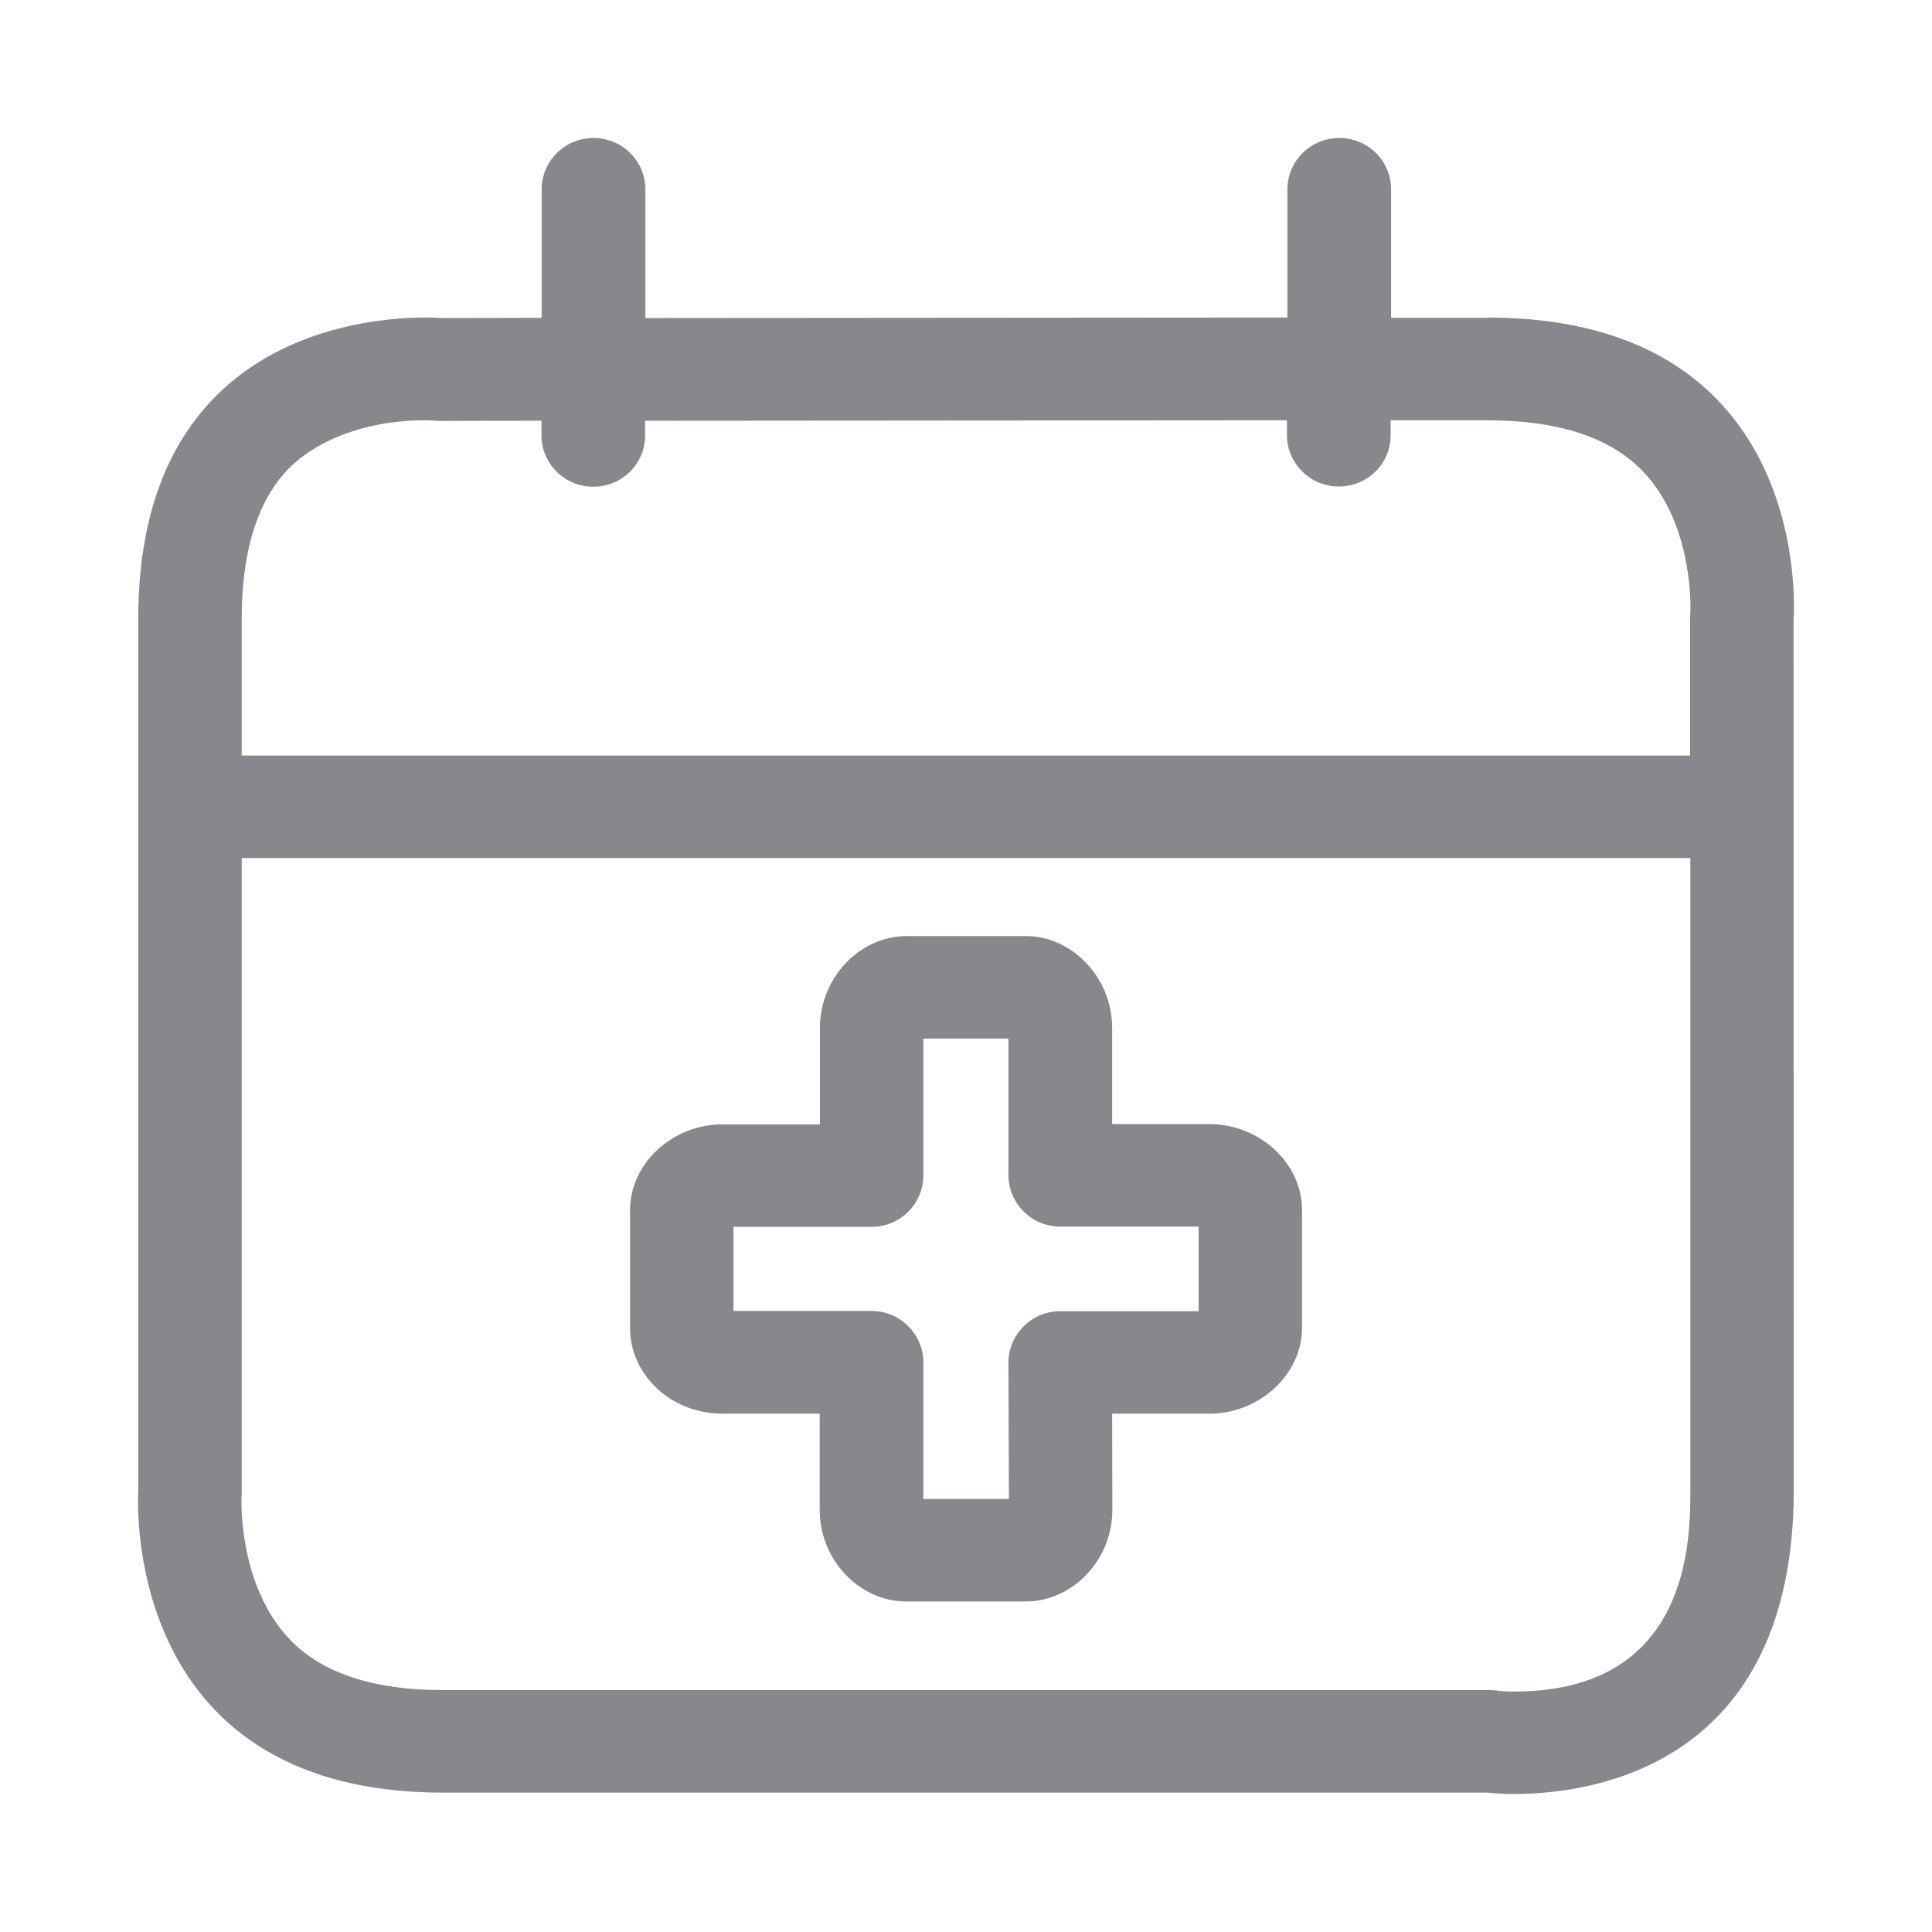 <svg width="28" height="28" viewBox="0 0 28 28" fill="none" xmlns="http://www.w3.org/2000/svg">
<path fill-rule="evenodd" clip-rule="evenodd" d="M17.371 19.003V17.777H15.366C14.953 17.777 14.618 17.446 14.615 17.032V15.052H13.382V17.036C13.382 17.446 13.048 17.78 12.631 17.78H10.63V18.999H12.631C13.044 18.999 13.382 19.334 13.382 19.744V21.724H14.622L14.615 19.747C14.618 19.334 14.953 19.003 15.366 19.003H17.371ZM17.528 16.291C18.255 16.291 18.87 16.858 18.87 17.534V19.245C18.87 19.918 18.255 20.488 17.528 20.488H16.118L16.121 21.885C16.121 22.606 15.547 23.21 14.864 23.21H13.133C12.454 23.21 11.88 22.606 11.88 21.885V20.488H10.469C9.732 20.488 9.131 19.932 9.131 19.245V17.538C9.131 16.865 9.742 16.295 10.469 16.295H11.883V14.895C11.883 14.174 12.457 13.566 13.14 13.566H14.864C15.544 13.566 16.118 14.174 16.118 14.895V16.291H17.528ZM21.944 24.515C24.498 24.515 24.498 22.312 24.498 21.588V12.436H3.503V21.608C3.503 21.643 3.503 21.677 3.5 21.711C3.5 21.711 3.445 22.974 4.203 23.763C4.667 24.248 5.415 24.494 6.412 24.494H21.558C21.619 24.494 21.681 24.497 21.742 24.508C21.756 24.508 21.834 24.515 21.944 24.515ZM4.541 6.511C4.285 6.672 3.503 7.163 3.503 8.966V10.95H24.494V8.99C24.494 8.953 24.494 8.912 24.498 8.874C24.498 8.874 24.563 7.624 23.815 6.836C23.344 6.34 22.585 6.091 21.554 6.091H20.154V6.31C20.154 6.719 19.819 7.051 19.403 7.051C18.99 7.051 18.655 6.719 18.651 6.31V6.091L9.349 6.098V6.313C9.349 6.723 9.015 7.054 8.598 7.054C8.185 7.054 7.85 6.723 7.847 6.313V6.098C6.945 6.098 6.395 6.101 6.395 6.101C6.351 6.101 6.307 6.098 6.262 6.094C6.259 6.094 6.218 6.091 6.156 6.091C5.876 6.088 5.149 6.129 4.541 6.511ZM21.558 4.602C26.345 4.602 25.994 8.987 25.994 8.987L25.997 21.588C25.997 25.635 23.019 26 21.944 26C21.708 26 21.561 25.98 21.561 25.98H6.416C1.703 25.98 2.004 21.608 2.004 21.608V8.963C2.004 4.892 5.241 4.602 6.16 4.602C6.313 4.602 6.399 4.609 6.399 4.609L7.85 4.606V2.744C7.85 2.335 8.185 2 8.601 2C9.018 2 9.353 2.331 9.353 2.744V4.609L18.658 4.602V2.744C18.658 2.335 18.993 2 19.41 2C19.826 2 20.161 2.331 20.161 2.744V4.606H21.558V4.602Z" fill="#86888C"/>
</svg>
